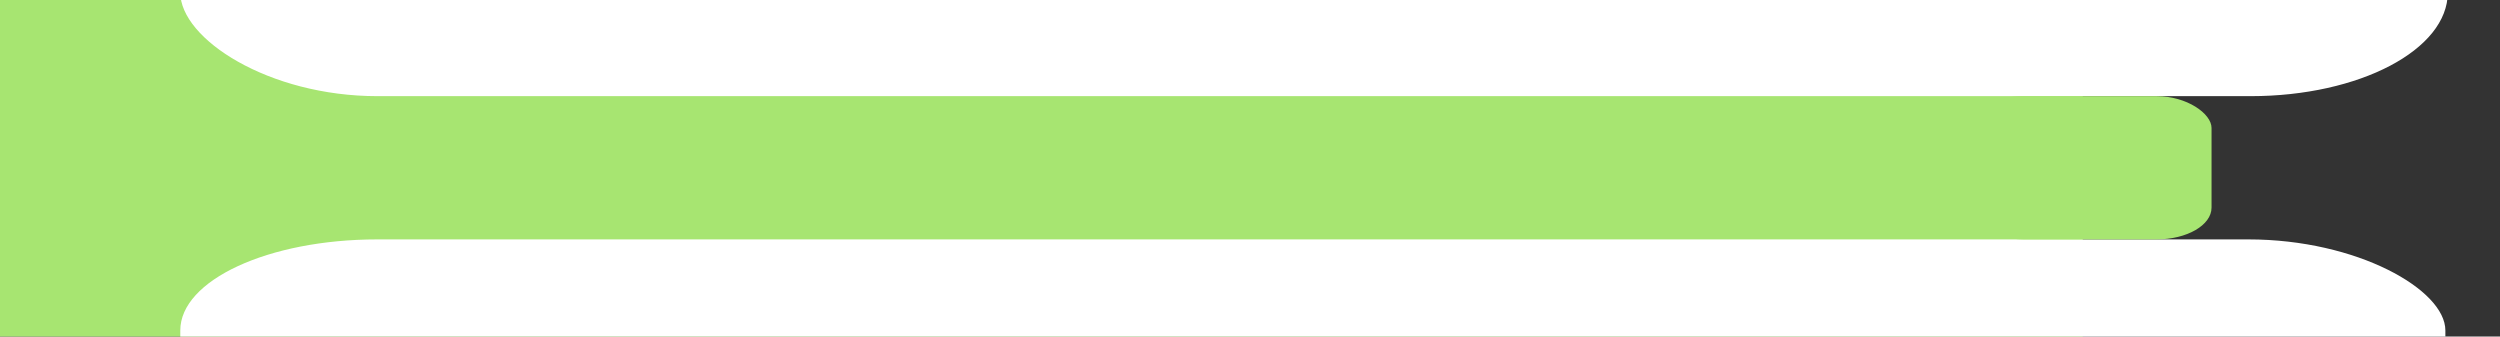 <?xml version="1.0" encoding="UTF-8" standalone="no"?>
<!-- Created with Inkscape (http://www.inkscape.org/) -->

<svg
   xmlns:dc="http://purl.org/dc/elements/1.1/"
   xmlns:cc="http://creativecommons.org/ns#"
   xmlns:rdf="http://www.w3.org/1999/02/22-rdf-syntax-ns#"
   xmlns:svg="http://www.w3.org/2000/svg"
   xmlns="http://www.w3.org/2000/svg"
   xmlns:sodipodi="http://sodipodi.sourceforge.net/DTD/sodipodi-0.dtd"
   xmlns:inkscape="http://www.inkscape.org/namespaces/inkscape"
   width="260"
   height="35"
   id="svg2"
   version="1.1"
   inkscape:version="0.48.2 r9819"
   sodipodi:docname="button_base_small.svg">
  <rect width="100%" height="100%" fill="#333333" stroke="none"/>
  <defs
     id="defs4" />
  <sodipodi:namedview
     id="base"
     pagecolor="#ffffff"
     bordercolor="#666666"
     borderopacity="1.0"
     inkscape:pageopacity="0.0"
     inkscape:pageshadow="2"
     inkscape:zoom="5.6"
     inkscape:cx="84.985652"
     inkscape:cy="25.496805"
     inkscape:document-units="px"
     inkscape:current-layer="svg2"
     showgrid="false"
     showguides="true"
     inkscape:guide-bbox="true"
     inkscape:window-width="1280"
     inkscape:window-height="1000"
     inkscape:window-x="0"
     inkscape:window-y="24"
     inkscape:window-maximized="1">
    <sodipodi:guide
       orientation="1,0"
       position="254.509,42.634"
       id="guide3844" />
    <sodipodi:guide
       orientation="0,1"
       position="34.345,10.102"
       id="guide3937" />
    <sodipodi:guide
       orientation="0,1"
       position="-10,25"
       id="guide3939" />
    <sodipodi:guide
       orientation="1,0"
       position="230,47.143"
       id="guide3974" />
    <sodipodi:guide
       orientation="1,0"
       position="18.75,67.679"
       id="guide3027" />
  </sodipodi:namedview>
  <g
     inkscape:label="Layer 1"
     inkscape:groupmode="layer"
     id="layer1"
     transform="translate(0,-1017.362)" />
  <rect
     style="fill:#a7e571;fill-opacity:1;stroke:#76d127;stroke-width:0;stroke-miterlimit:4;stroke-opacity:1;stroke-dasharray:none"
     id="rect2986"
     width="216.607"
     height="35"
     x="-7.2642187e-08"
     y="2.6645353e-15"
     ry="0" />
  <rect
     style="fill:#ffffff;fill-opacity:1;stroke:#76d127;stroke-width:0;stroke-miterlimit:4;stroke-opacity:1;stroke-dasharray:none"
     id="rect3800-5"
     width="21.845"
     height="21.845"
     x="20.771"
     y="-49.095"
     rx="5.911"
     ry="6.096" />
  <rect
     style="fill:#ffffff;fill-opacity:1;stroke:#76d127;stroke-width:0;stroke-miterlimit:4;stroke-opacity:1;stroke-dasharray:none"
     id="rect3822"
     width="235.821"
     height="31.062"
     x="18.75"
     y="-21.062"
     ry="10.785"
     rx="20.506" />
  <rect
     style="fill:#ffffff;fill-opacity:1;stroke:#76d127;stroke-width:0;stroke-miterlimit:4;stroke-opacity:1;stroke-dasharray:none"
     id="rect3822-5"
     width="235.569"
     height="27.274"
     x="18.75"
     y="24.898"
     ry="9.47"
     rx="20.484" />
  <rect
     style="fill:#a7e571;fill-opacity:1;stroke:#76d127;stroke-width:0;stroke-miterlimit:4;stroke-opacity:1;stroke-dasharray:none"
     id="rect2986-8"
     width="25.268"
     height="14.898"
     x="204.732"
     y="10"
     ry="3.303"
     rx="5.714" />
</svg>
